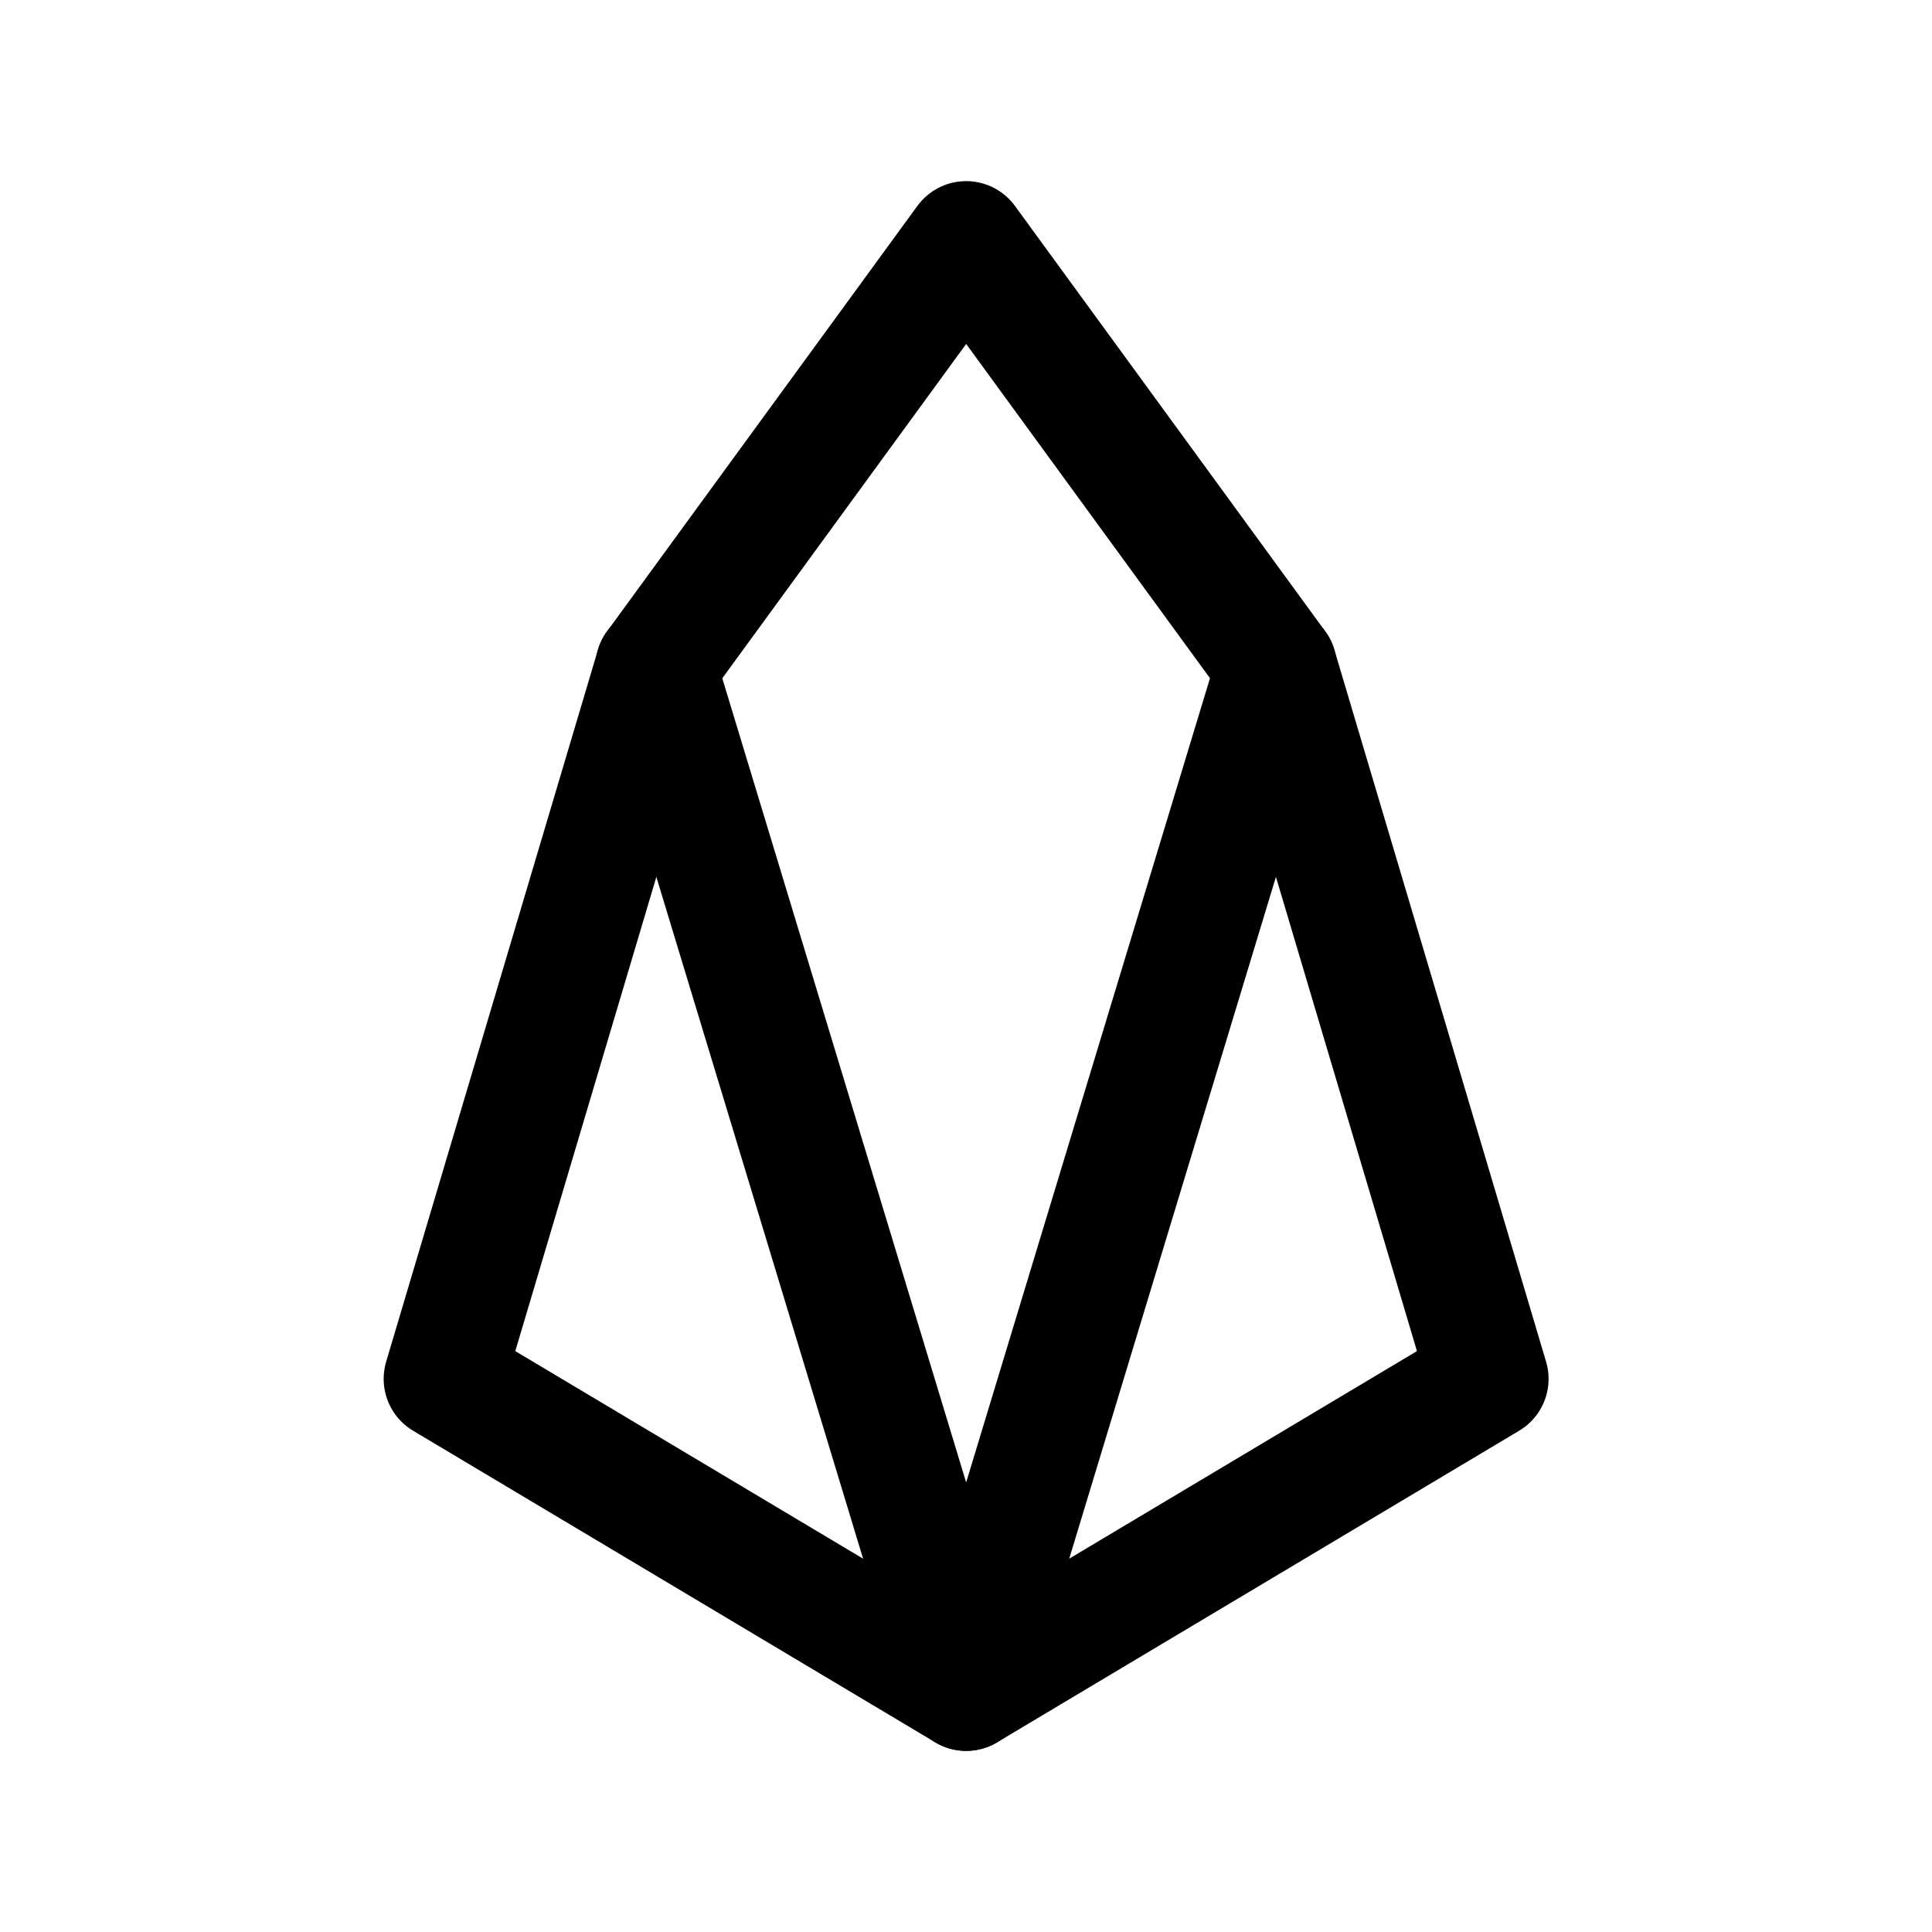 <svg width="24" height="24" viewBox="0 0 24 24" fill="none" xmlns="http://www.w3.org/2000/svg">
<path d="M15.857 8.285L18.487 17.129L12.002 21L5.516 17.129L8.147 8.285L12.002 3L15.857 8.285Z" stroke="black" stroke-width="1.5" stroke-linecap="round" stroke-linejoin="round"/>
<path d="M15.857 8.285L12.002 21L8.146 8.285" stroke="black" stroke-width="1.5" stroke-linecap="round" stroke-linejoin="round"/>
</svg>